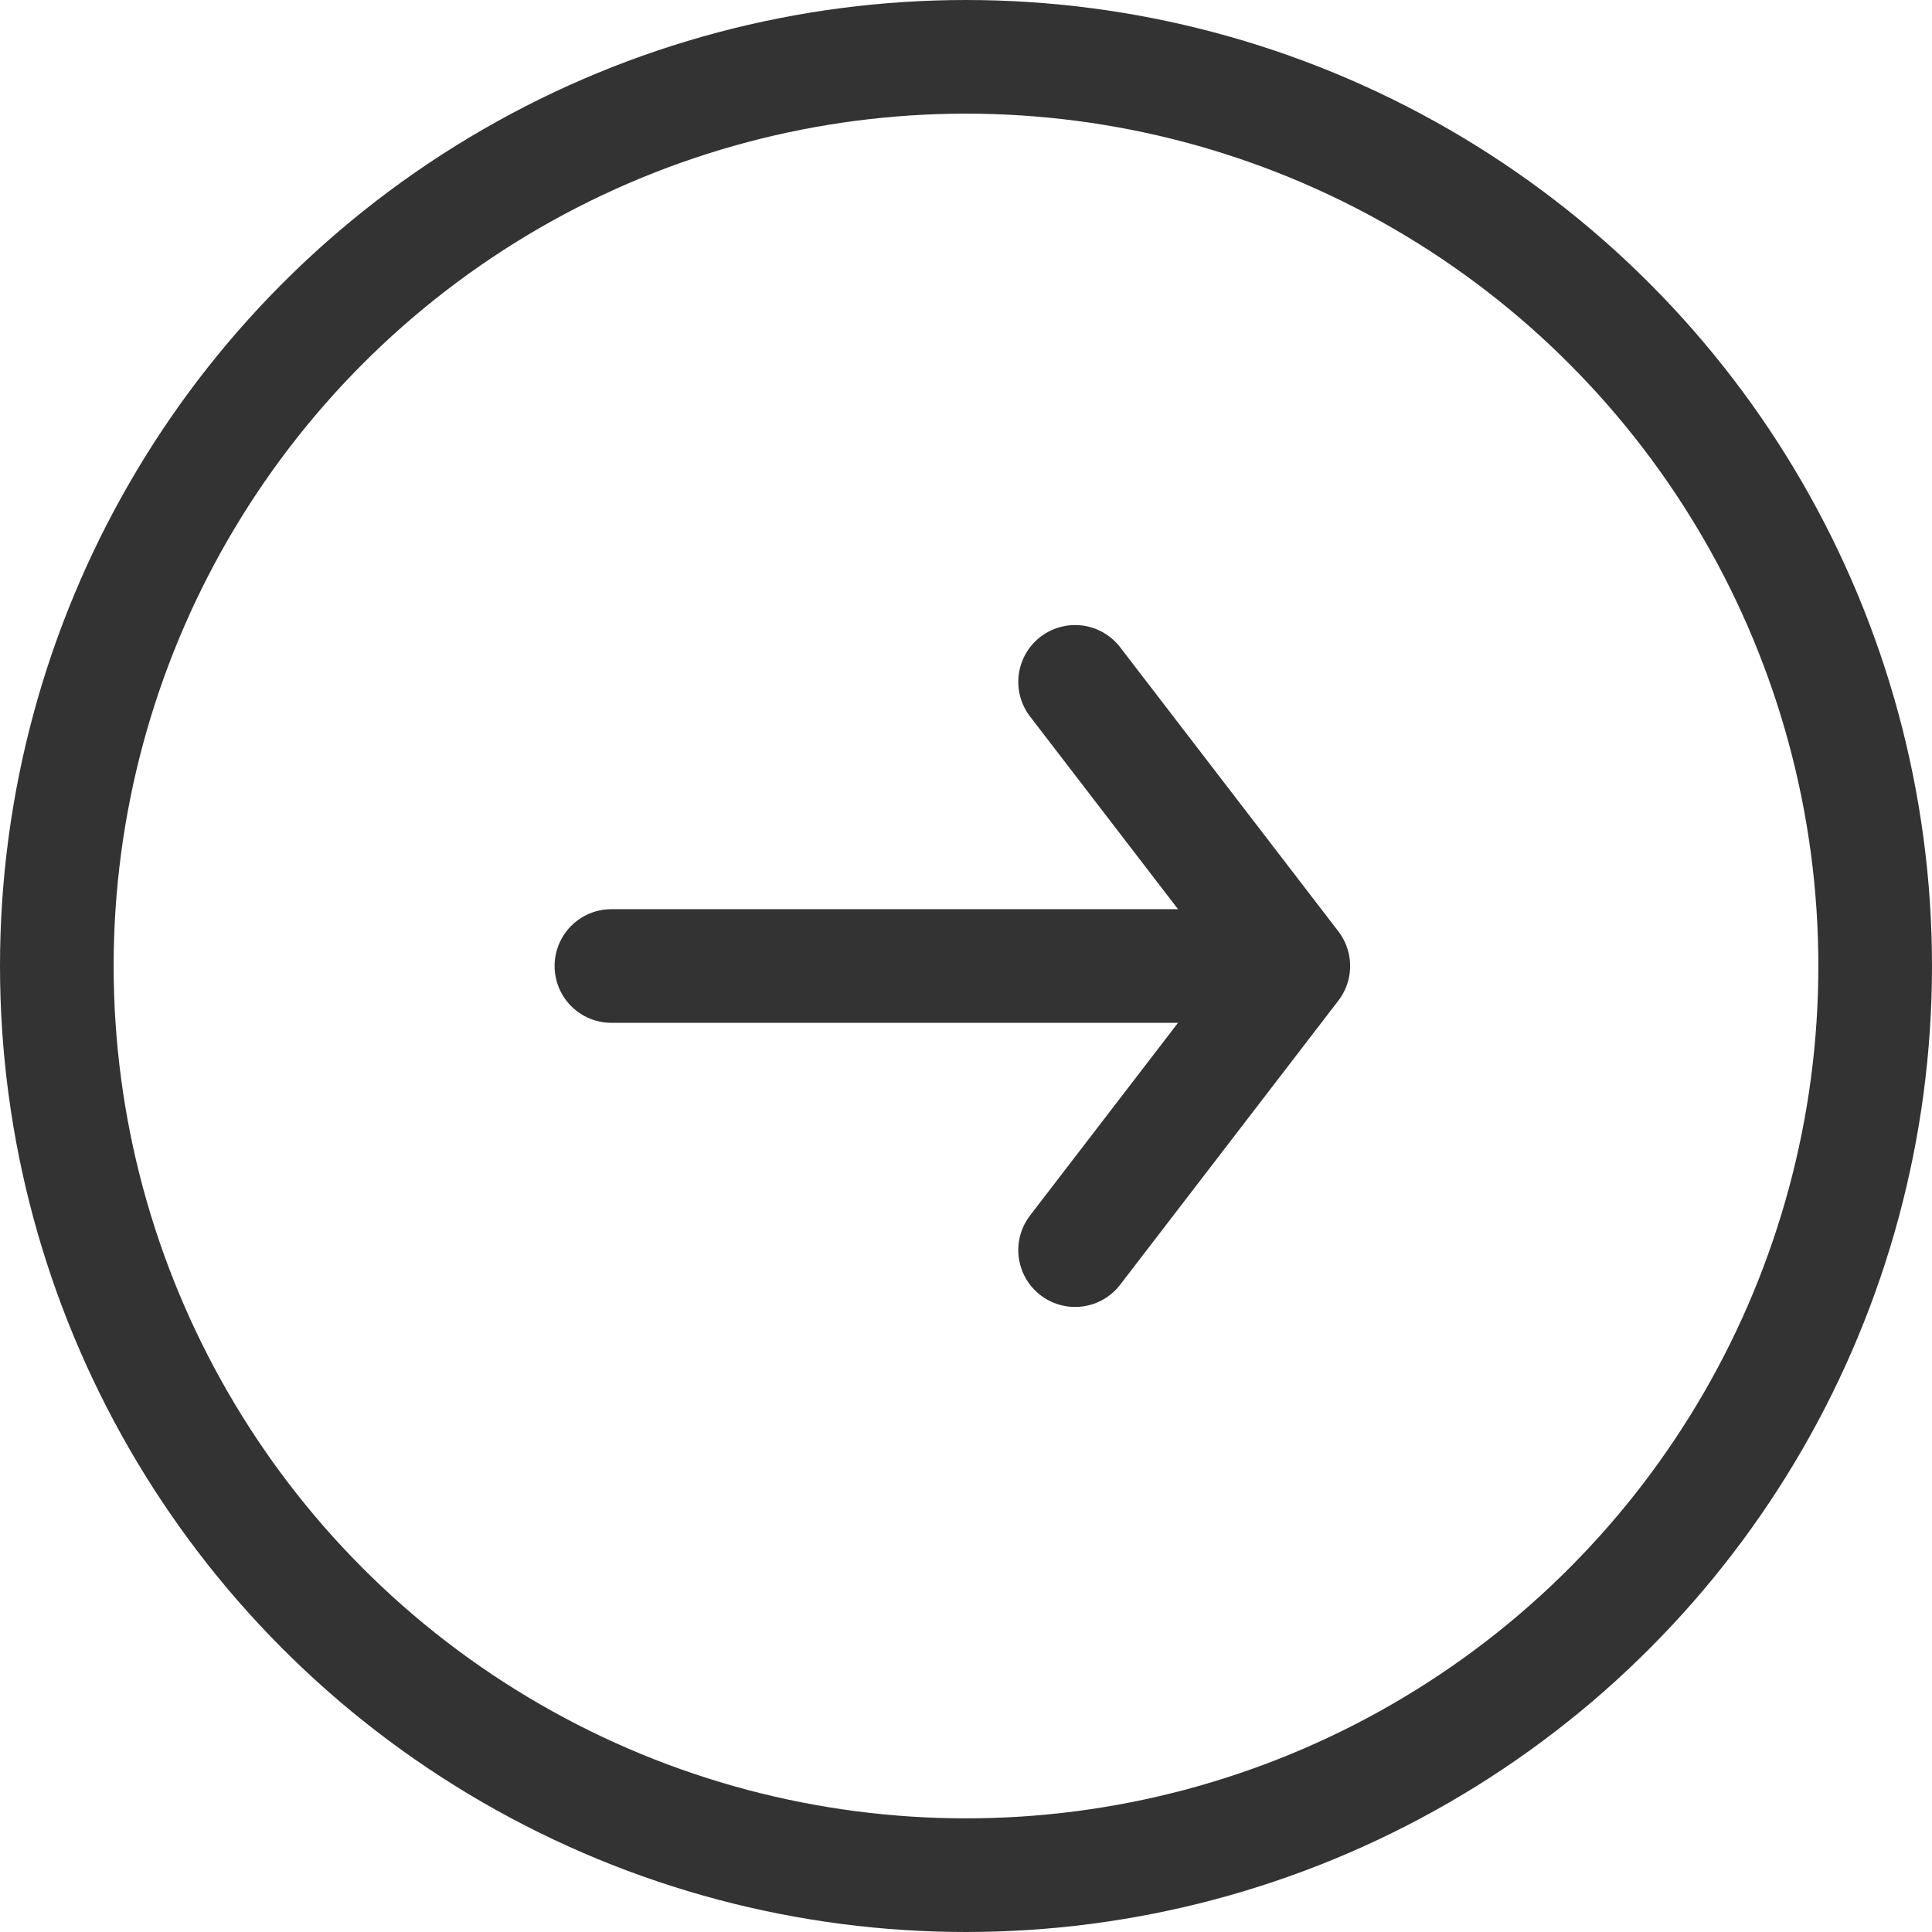 <svg xmlns="http://www.w3.org/2000/svg" viewBox="0 0 17 17"><defs><style>.cls-1,.cls-2,.cls-3{fill:none;stroke:#333;}.cls-1,.cls-2{stroke-miterlimit:10;}.cls-2,.cls-3{stroke-linecap:round;}.cls-3{stroke-linejoin:round;}</style></defs><title>导航到站点</title><g id="图层_2" data-name="图层 2"><g id="图层_1-2" data-name="图层 1"><circle class="cls-1" cx="8.5" cy="8.5" r="8"/><line class="cls-2" x1="10.65" y1="8.5" x2="5.38" y2="8.5"/><polyline class="cls-3" points="9.46 6 11.38 8.5 9.46 11"/></g></g></svg>